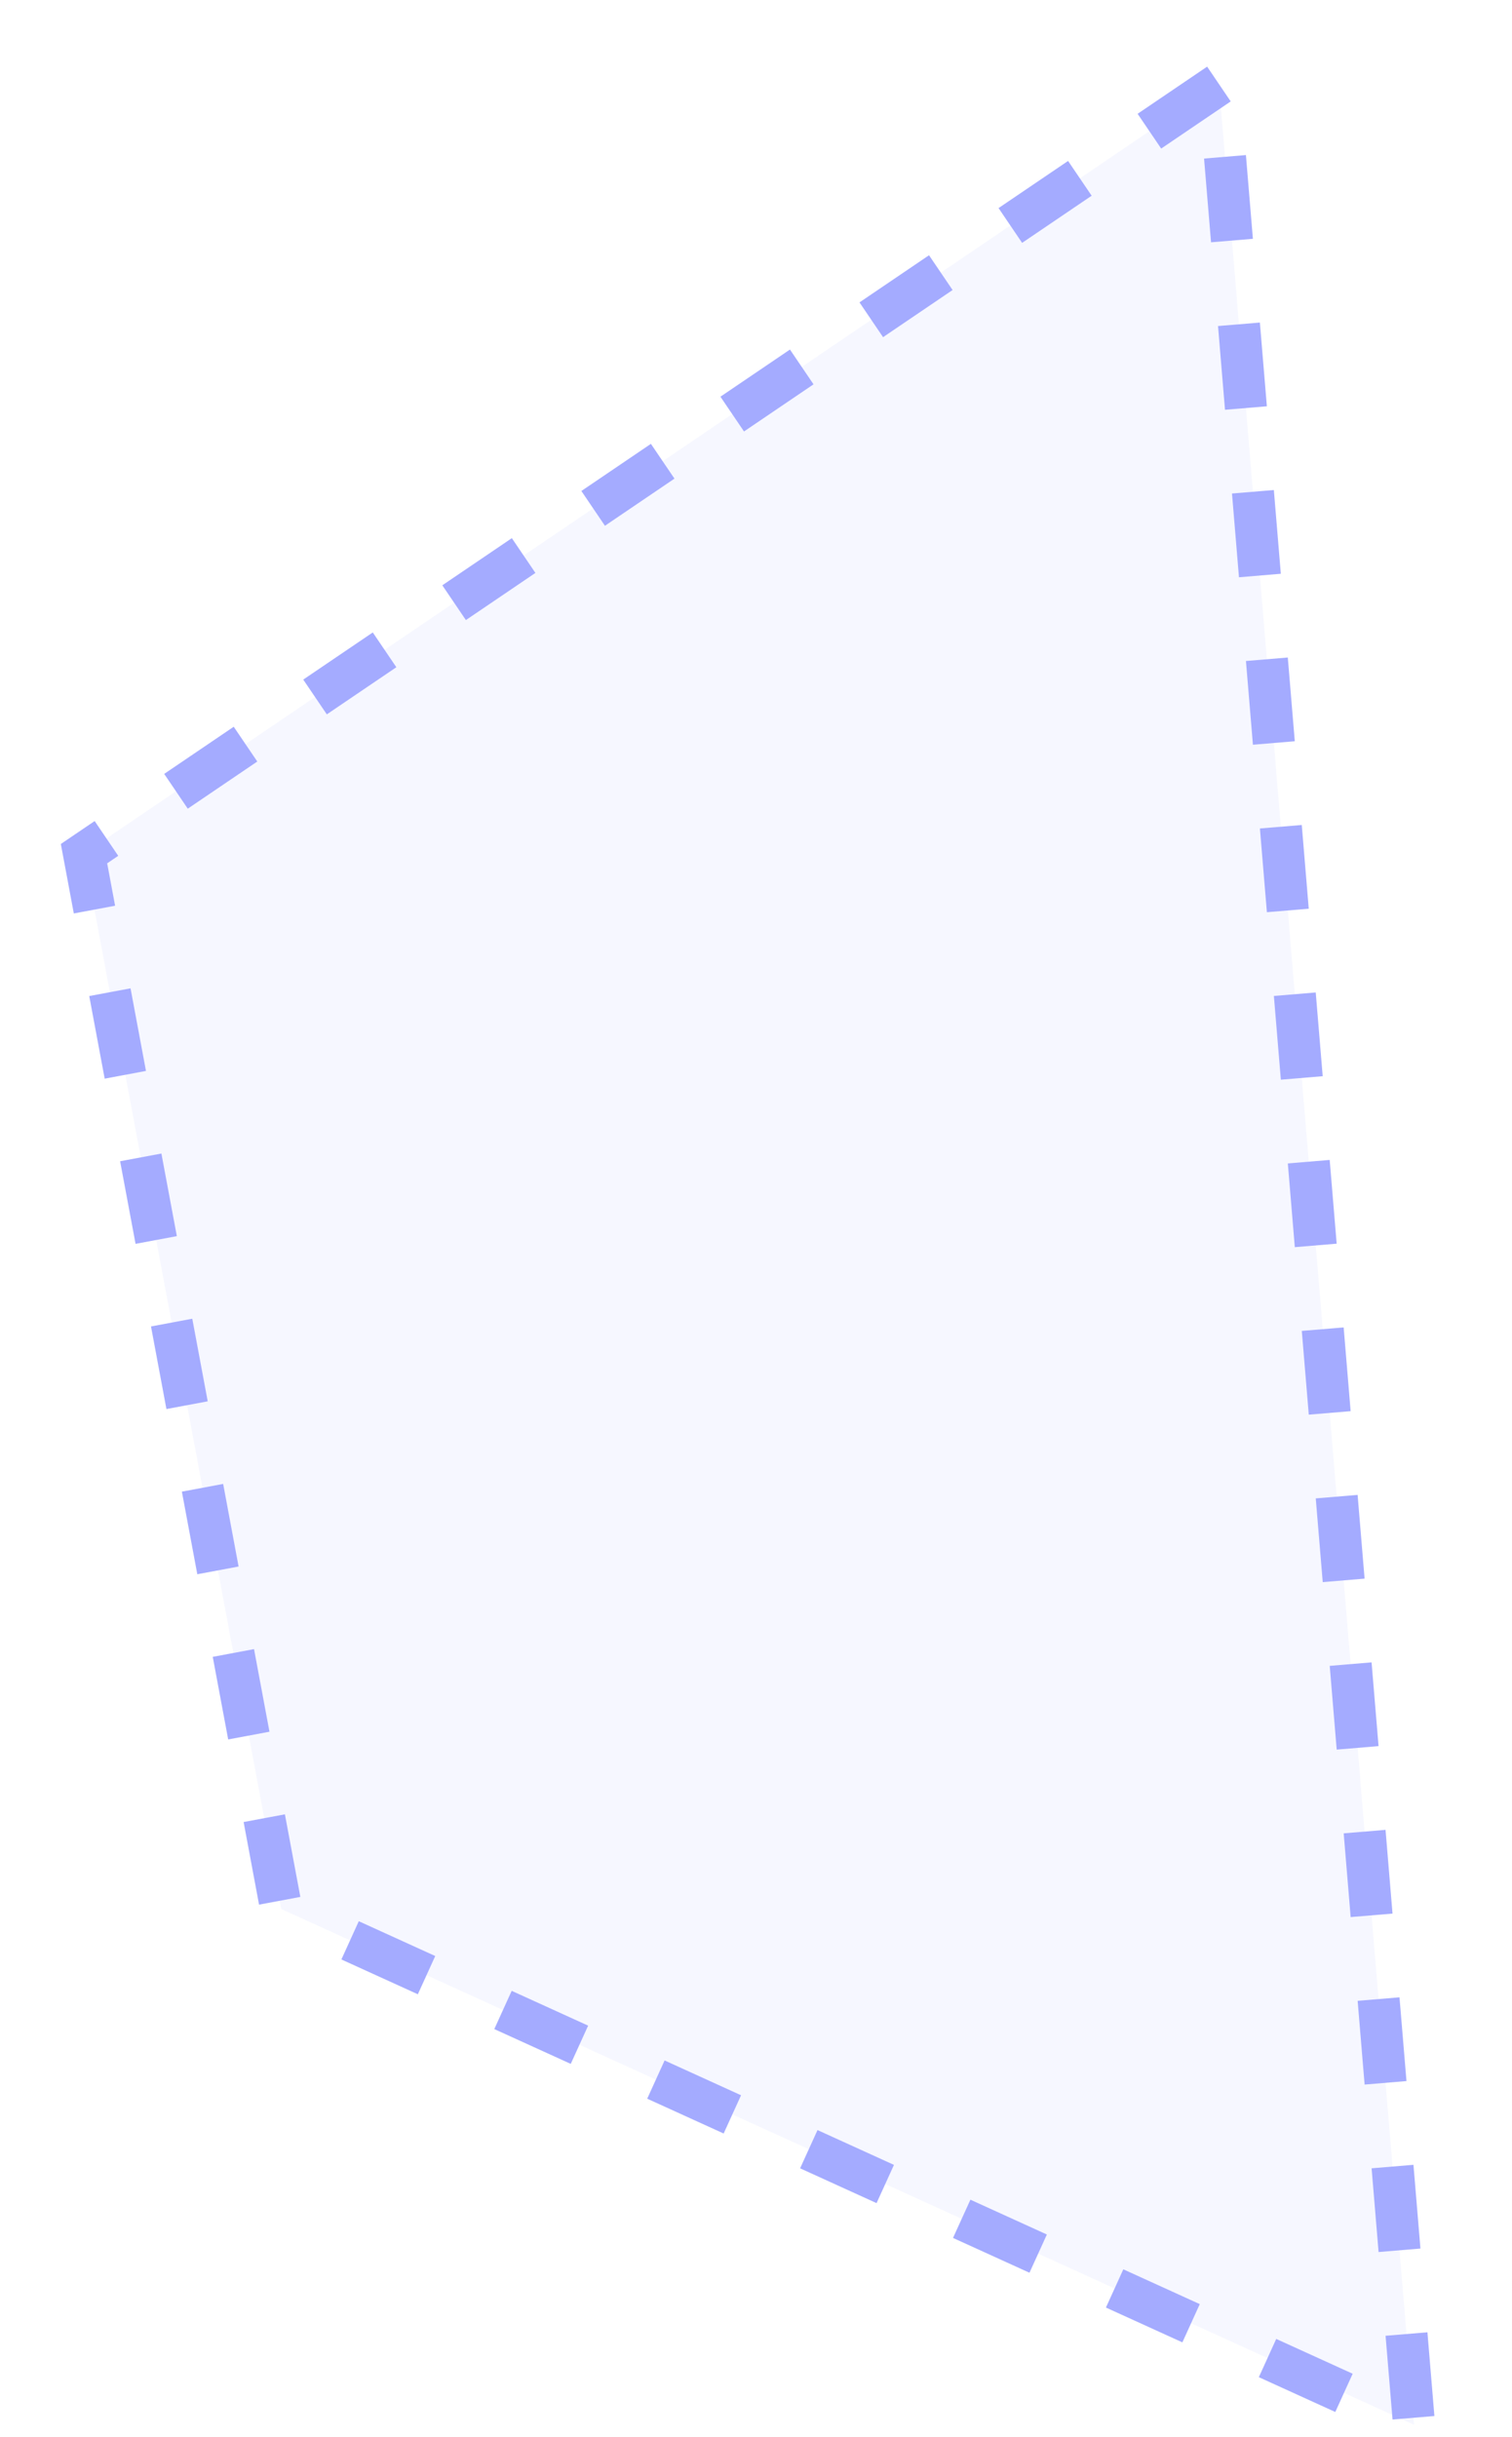 <svg width="18" height="29" viewBox="0 0 18 29" fill="none" xmlns="http://www.w3.org/2000/svg">
<path d="M14.511 1L1 10.159L3.348 22.718L16.834 28.856L14.511 1Z" fill="#A4ABFF" fill-opacity="0.1" stroke="#A4ABFF" stroke-width="0.5" stroke-dasharray="1"/>
</svg>
